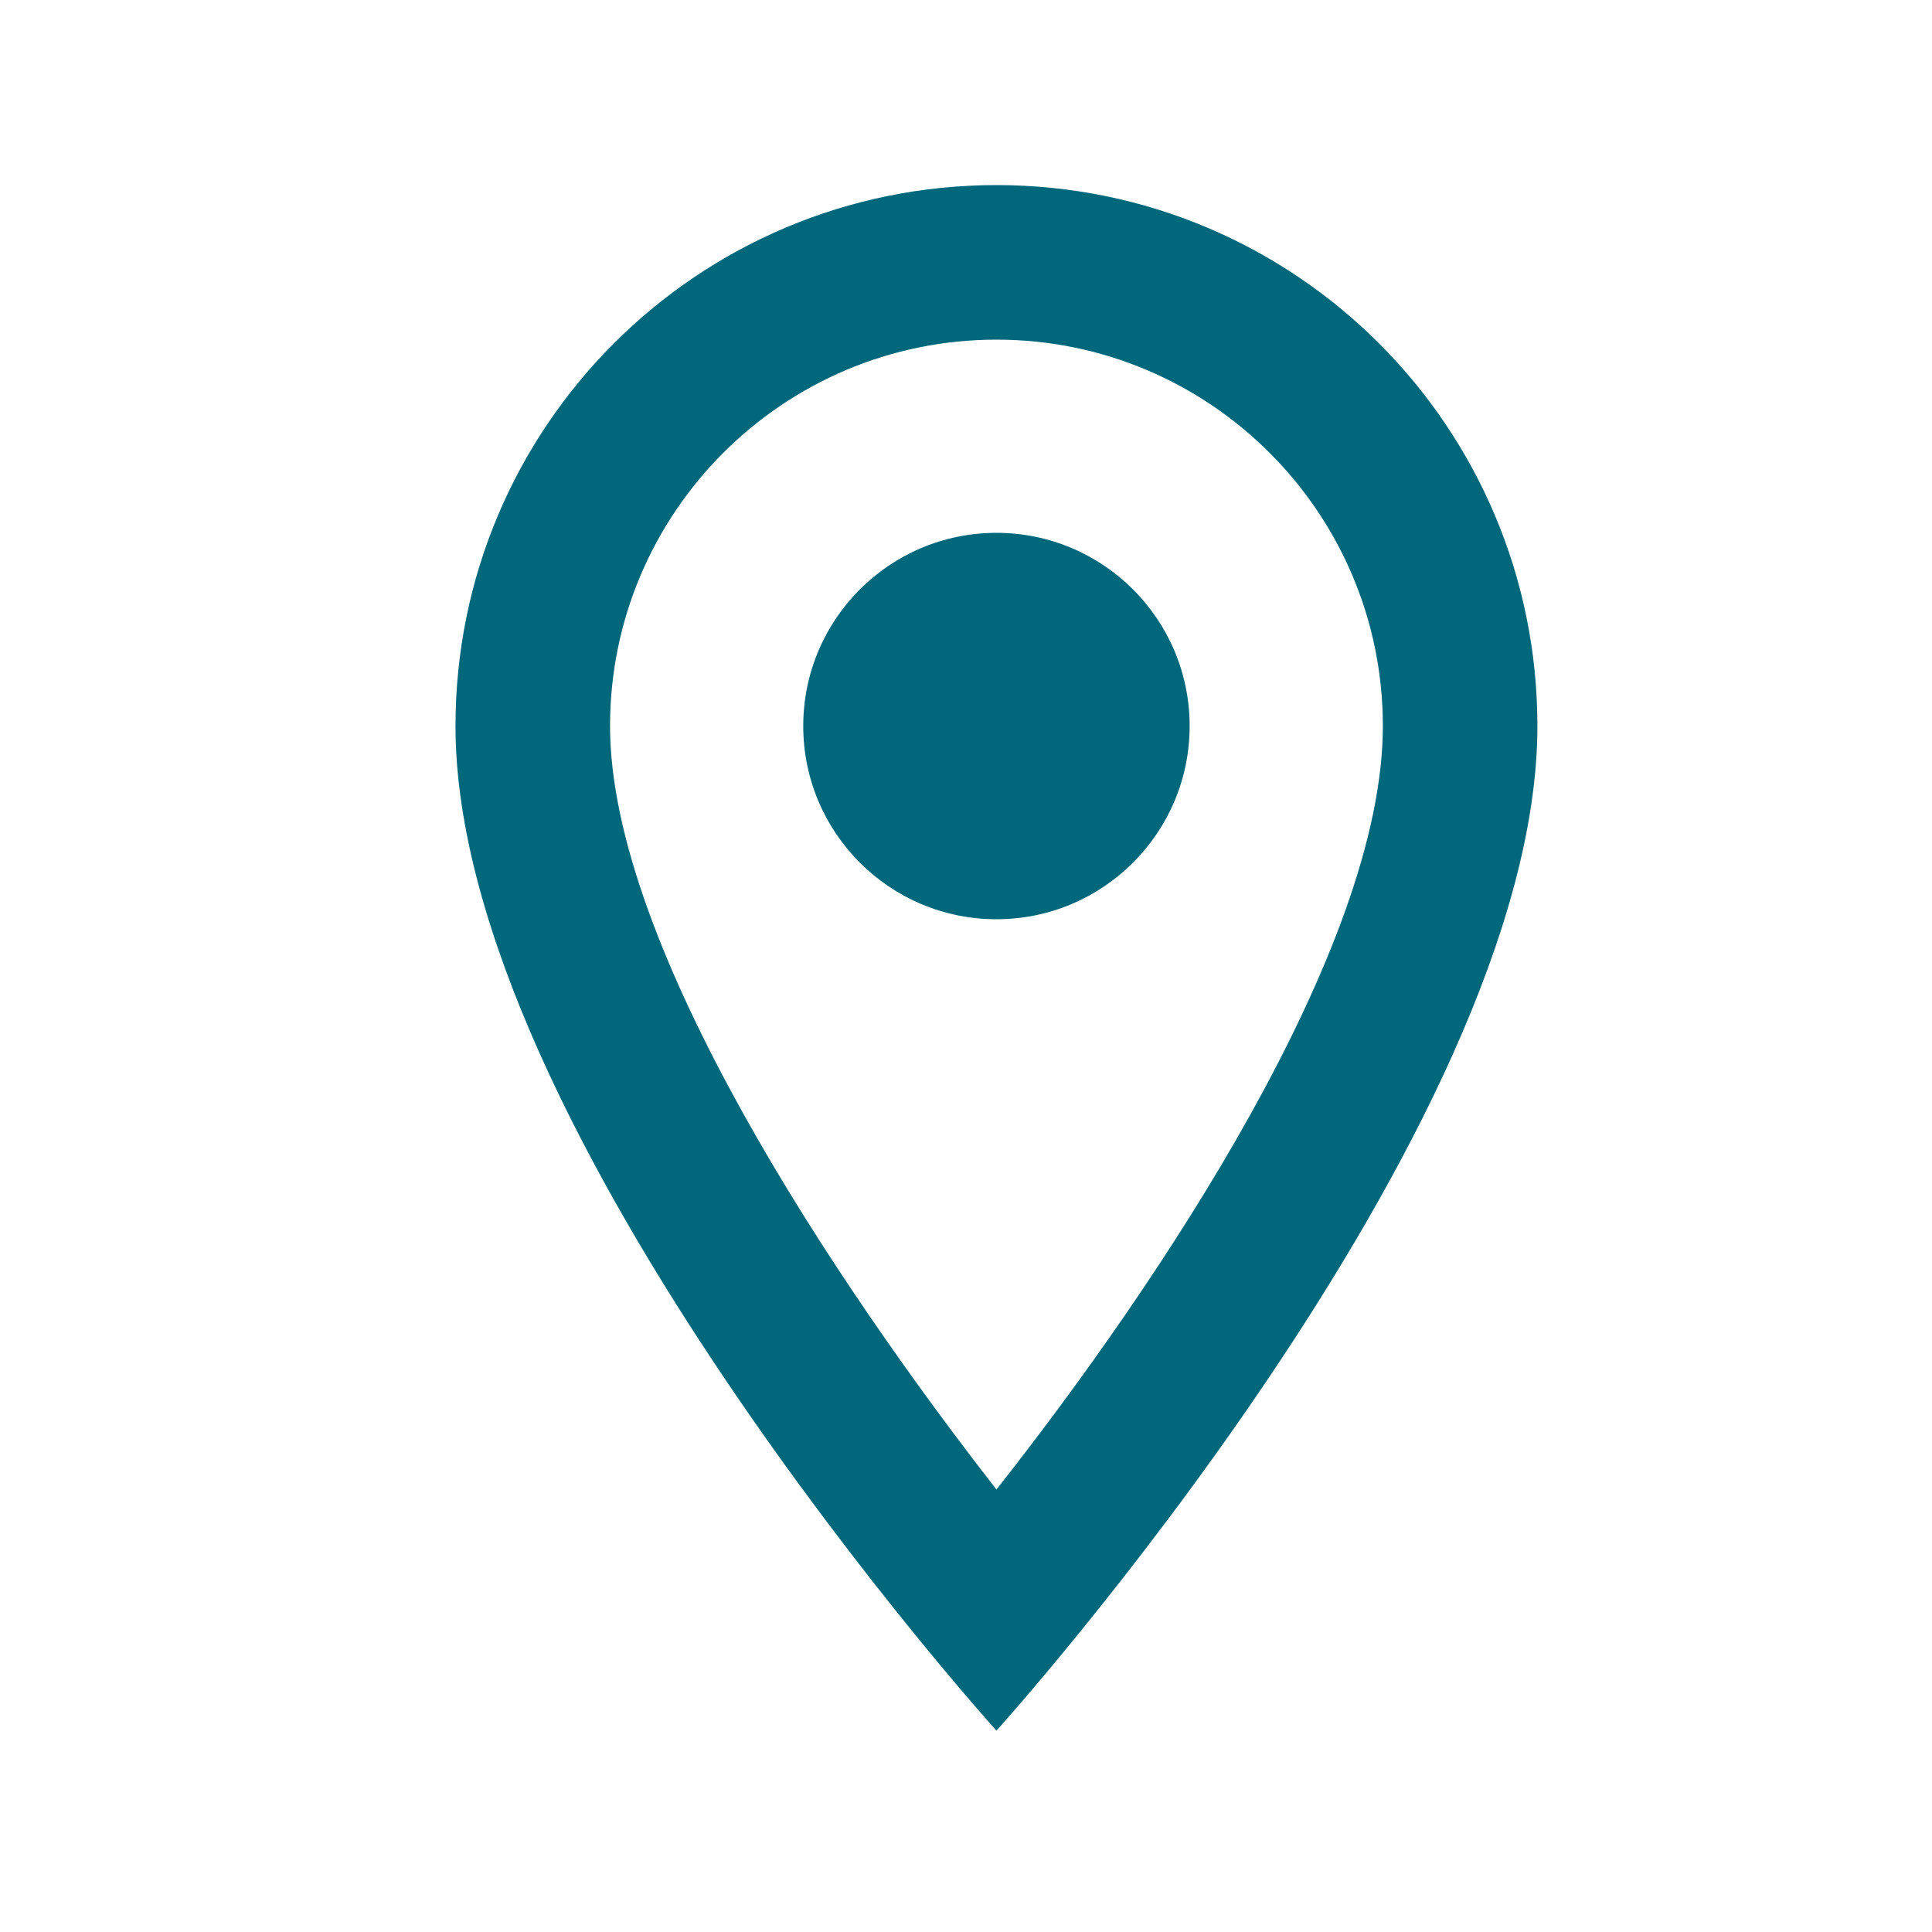 <svg width="25" height="25" viewBox="0 0 25 25" fill="none" xmlns="http://www.w3.org/2000/svg">
<path d="M12.894 2.395C9.024 2.395 5.894 5.525 5.894 9.395C5.894 14.645 12.894 22.395 12.894 22.395C12.894 22.395 19.894 14.645 19.894 9.395C19.894 5.525 16.764 2.395 12.894 2.395ZM7.894 9.395C7.894 6.635 10.134 4.395 12.894 4.395C15.654 4.395 17.894 6.635 17.894 9.395C17.894 12.274 15.014 16.584 12.894 19.274C10.814 16.605 7.894 12.245 7.894 9.395Z" fill="#00687A"/>
<path d="M12.894 11.895C14.274 11.895 15.394 10.775 15.394 9.395C15.394 8.014 14.274 6.895 12.894 6.895C11.513 6.895 10.394 8.014 10.394 9.395C10.394 10.775 11.513 11.895 12.894 11.895Z" fill="#00687A"/>
</svg>
